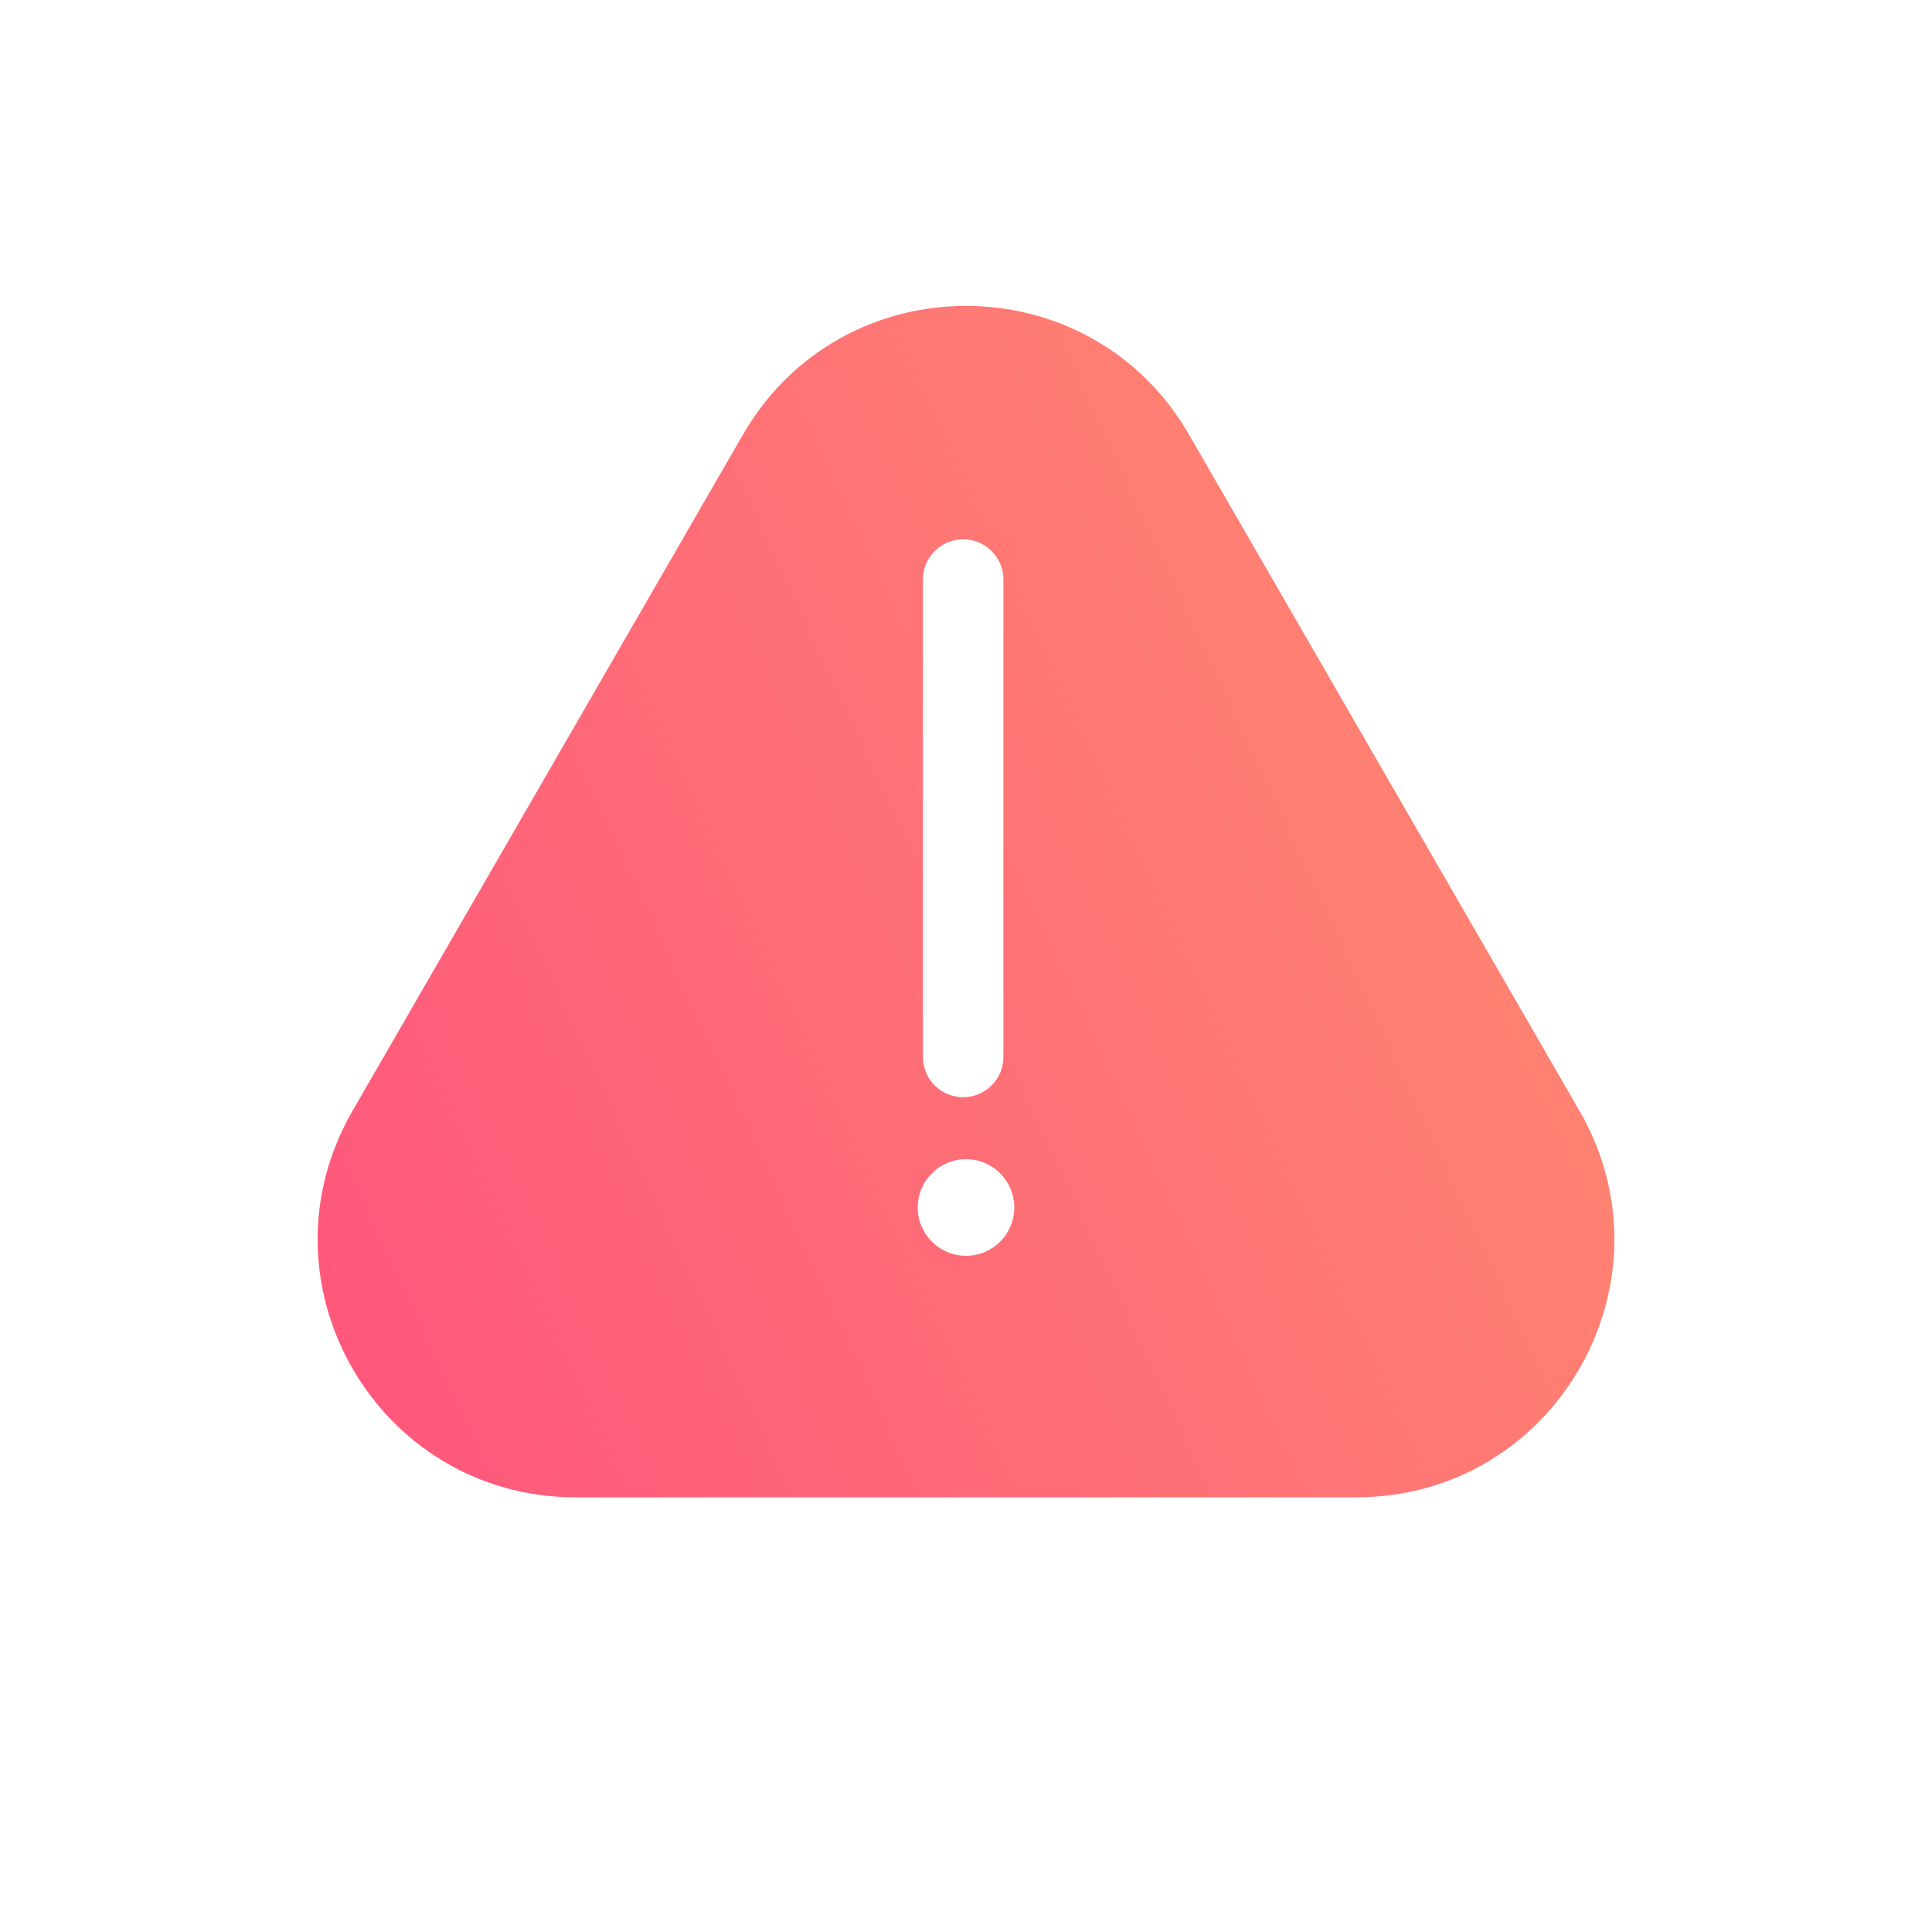 <svg width="120" height="120" viewBox="0 0 120 120" fill="none" xmlns="http://www.w3.org/2000/svg">
<g filter="url(#filter0_d_327_18981)">
<path d="M46.144 24C52.302 13.333 67.698 13.333 73.856 24L98.105 66C104.264 76.667 96.566 90 84.249 90H35.751C23.434 90 15.736 76.667 21.895 66L46.144 24Z" fill="url(#paint0_linear_327_18981)"/>
</g>
<path d="M59.824 65.648L59.824 36" stroke="white" stroke-width="5" stroke-linecap="round" stroke-linejoin="round"/>
<circle cx="60" cy="75" r="3" fill="white"/>
<defs>
<filter id="filter0_d_327_18981" x="4.728" y="4" width="110.545" height="104" filterUnits="userSpaceOnUse" color-interpolation-filters="sRGB">
<feFlood flood-opacity="0" result="BackgroundImageFix"/>
<feColorMatrix in="SourceAlpha" type="matrix" values="0 0 0 0 0 0 0 0 0 0 0 0 0 0 0 0 0 0 127 0" result="hardAlpha"/>
<feOffset dy="3"/>
<feGaussianBlur stdDeviation="7.5"/>
<feComposite in2="hardAlpha" operator="out"/>
<feColorMatrix type="matrix" values="0 0 0 0 1 0 0 0 0 0.38 0 0 0 0 0.341 0 0 0 0.37 0"/>
<feBlend mode="normal" in2="BackgroundImageFix" result="effect1_dropShadow_327_18981"/>
<feBlend mode="normal" in="SourceGraphic" in2="effect1_dropShadow_327_18981" result="shape"/>
</filter>
<linearGradient id="paint0_linear_327_18981" x1="113.94" y1="-1.334" x2="-19.481" y2="60.72" gradientUnits="userSpaceOnUse">
<stop stop-color="#FF996D"/>
<stop offset="1" stop-color="#FF487F"/>
</linearGradient>
</defs>
</svg>
